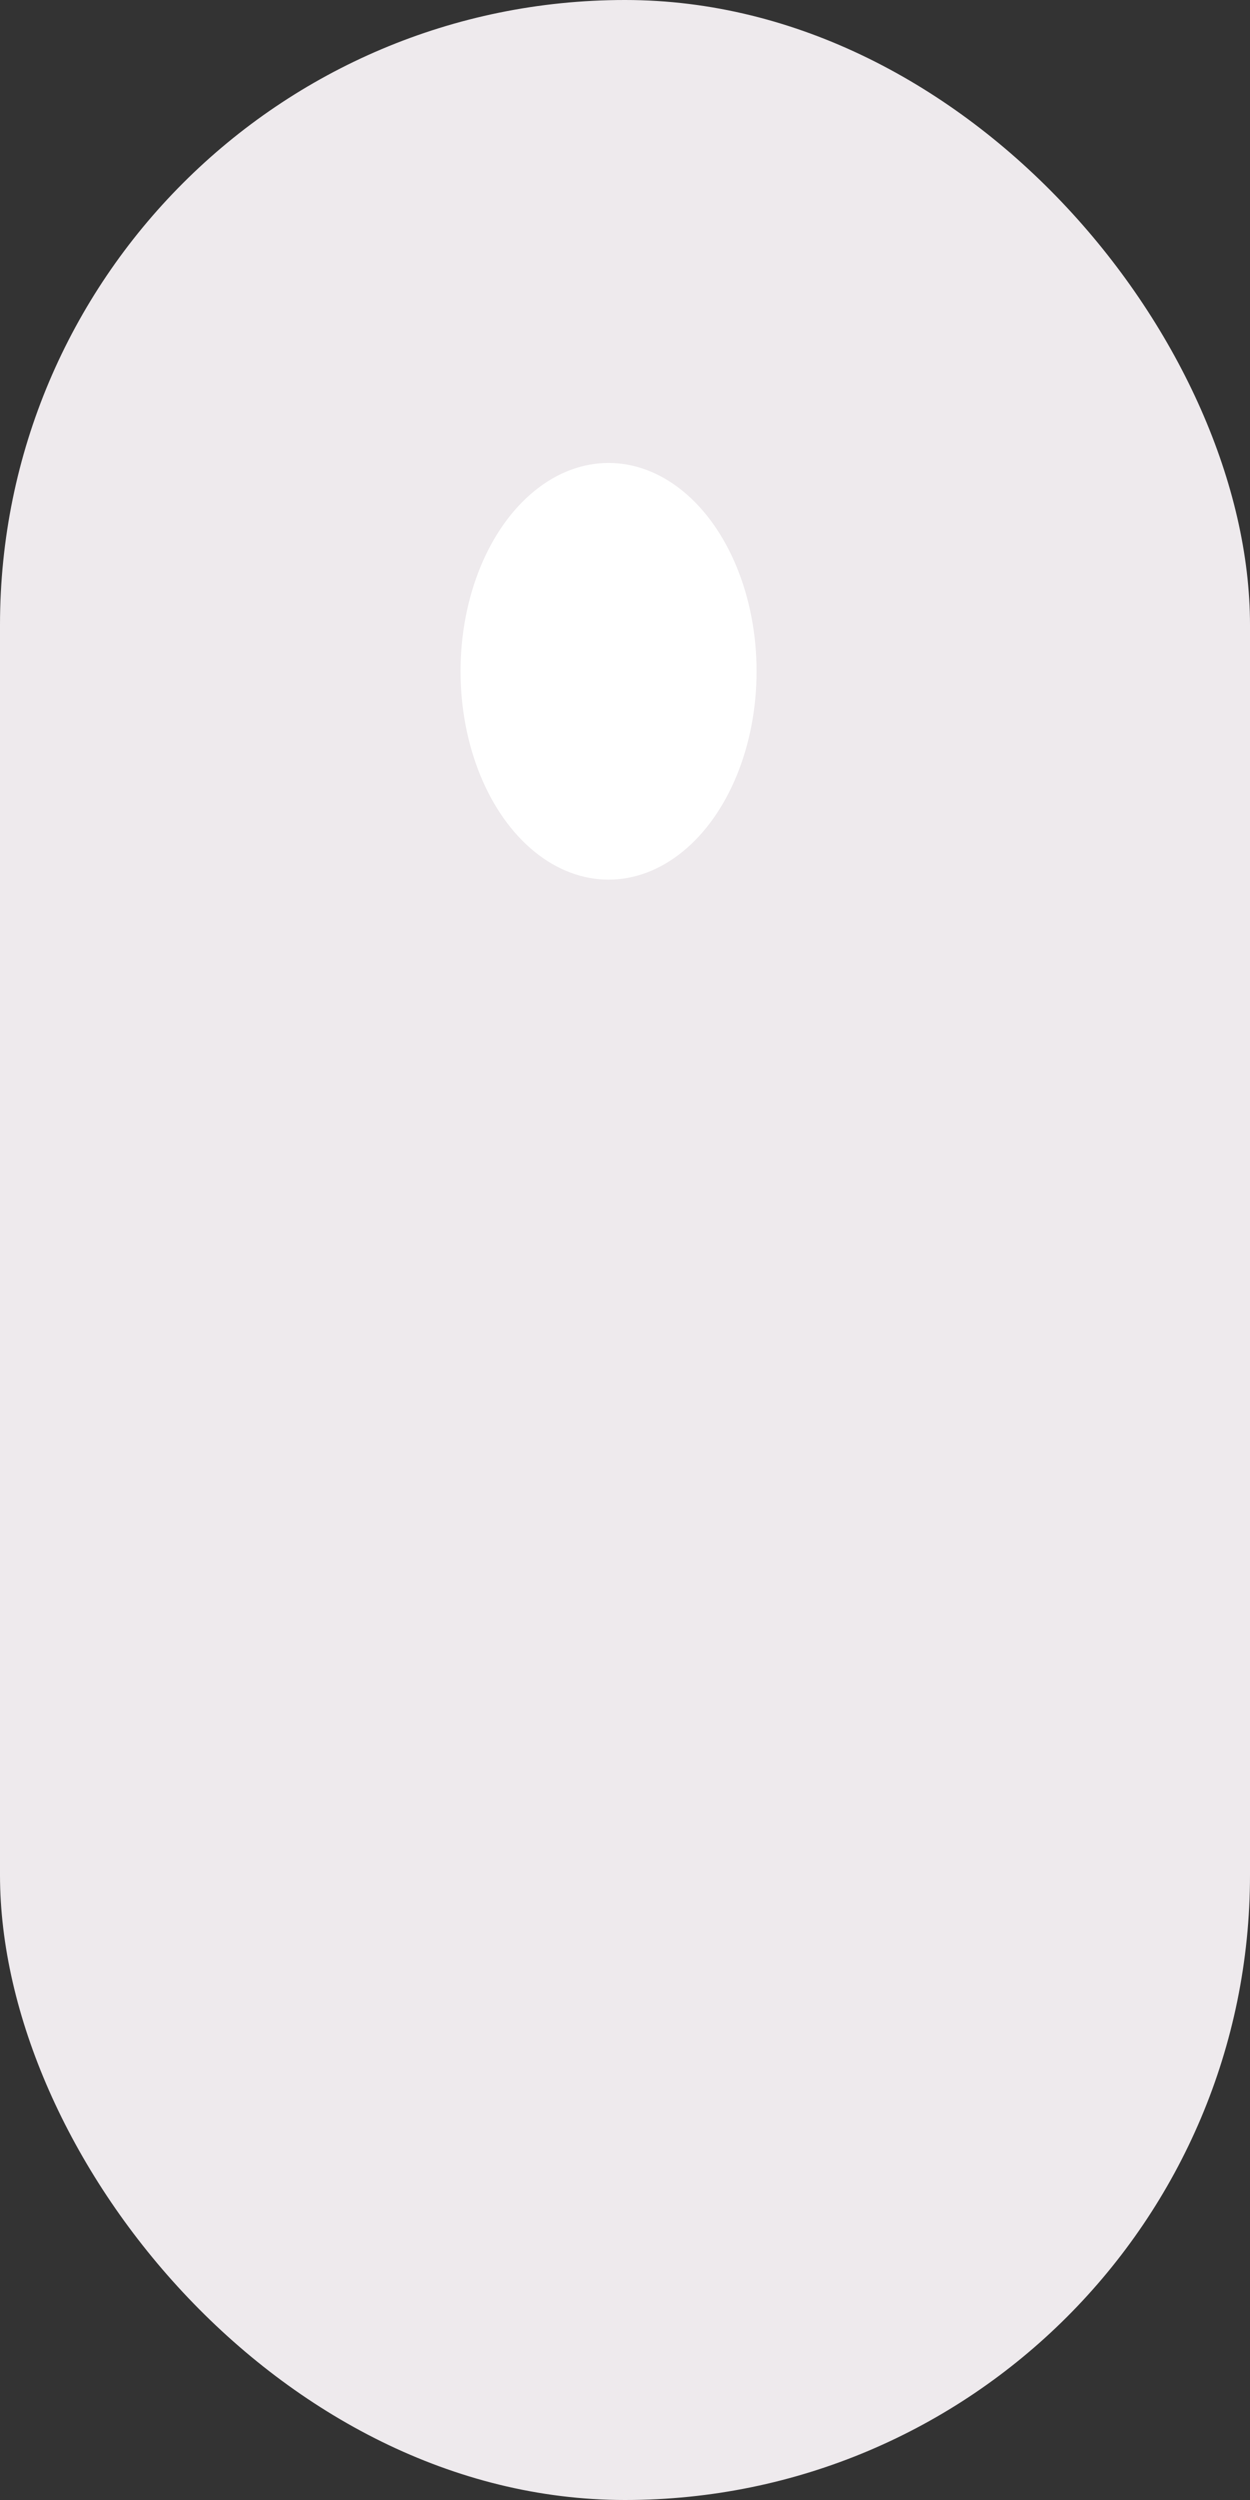 <svg width="27" height="54" viewBox="0 0 27 54" fill="none" xmlns="http://www.w3.org/2000/svg">
<rect x="0" y="0" width="27" height="54" fill="#333333" stroke="none"/>
<rect width="27" height="54" rx="13.5" fill="#EEEAED"/>
<ellipse cx="13.145" cy="14.5" rx="3.197" ry="4.5" fill="white"/>
</svg>
